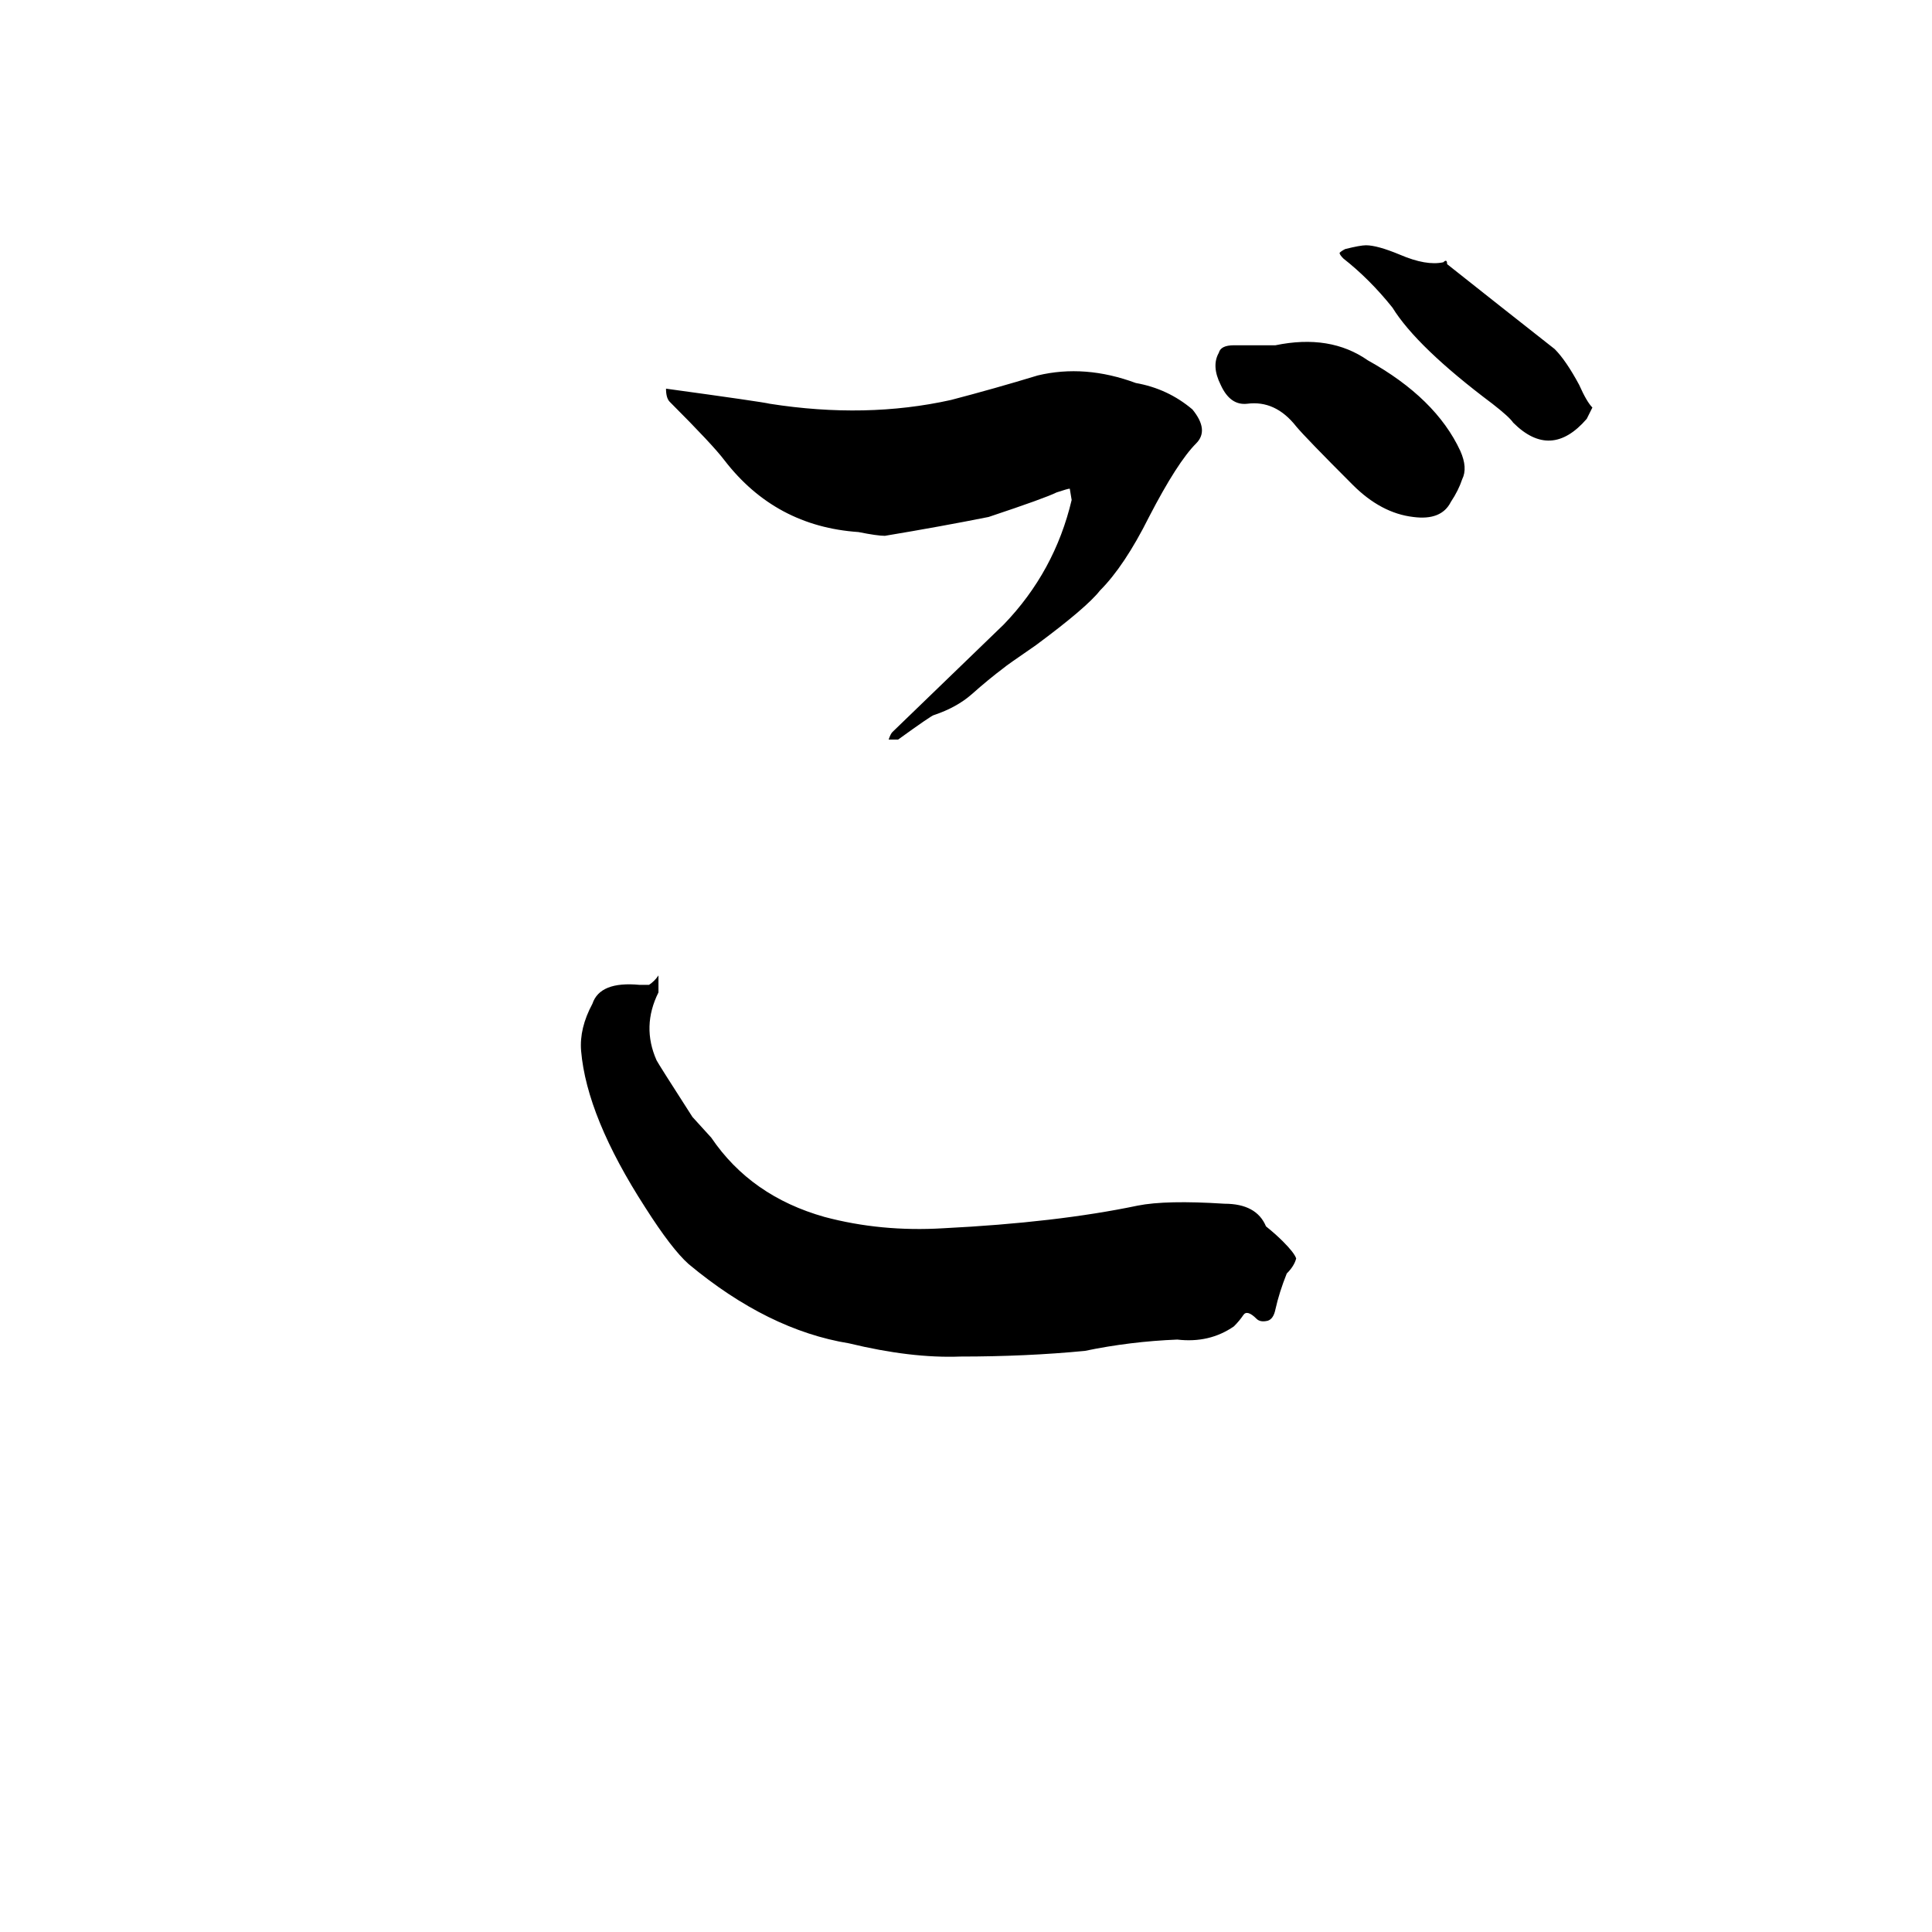 <svg xmlns="http://www.w3.org/2000/svg" viewBox="0 -800 1024 1024">
	<path fill="#000000" d="M680 -142Q686 -136 687 -133Q686 -129 682 -125Q678 -115 676 -106Q675 -101 672 -100Q668 -99 666 -101Q661 -106 659 -103Q657 -100 654 -97Q641 -88 624 -90Q599 -89 575 -84Q544 -81 509 -81Q483 -80 450 -88Q407 -95 365 -130Q356 -138 342 -160Q311 -208 308 -243Q307 -255 314 -268Q318 -280 339 -278Q342 -278 344 -278Q347 -280 349 -283V-274Q340 -256 348 -238Q349 -236 367 -208L377 -197Q398 -166 437 -155Q467 -147 500 -149Q560 -152 603 -161Q618 -164 649 -162Q666 -162 671 -150Q676 -146 680 -142ZM384 -556Q378 -564 355 -587Q353 -589 353 -594Q404 -587 408 -586Q459 -578 504 -588Q527 -594 550 -601Q575 -607 602 -597Q619 -594 632 -583Q641 -572 634 -565Q624 -555 609 -526Q596 -500 583 -487Q576 -478 549 -458Q533 -447 532 -446Q524 -440 515 -432Q507 -425 495 -421Q494 -421 476 -408H471Q472 -411 473 -412L532 -469Q559 -497 568 -535L567 -541Q566 -541 560 -539Q554 -536 524 -526Q499 -521 469 -516Q465 -516 455 -518Q411 -521 384 -556ZM725 -609Q761 -589 774 -561Q778 -552 775 -546Q773 -540 769 -534Q764 -524 749 -526Q732 -528 717 -543Q692 -568 687 -574Q676 -588 661 -586Q652 -585 647 -596Q642 -606 646 -613Q647 -617 654 -617H676Q705 -623 725 -609ZM824 -615Q830 -609 837 -596Q841 -587 844 -584L841 -578Q822 -556 802 -576Q800 -579 791 -586Q751 -616 738 -637Q726 -652 712 -663Q710 -665 710 -666Q711 -667 713 -668Q721 -670 724 -670Q730 -670 742 -665Q756 -659 765 -661Q767 -663 767 -660Q796 -637 824 -615Z"/>
</svg>